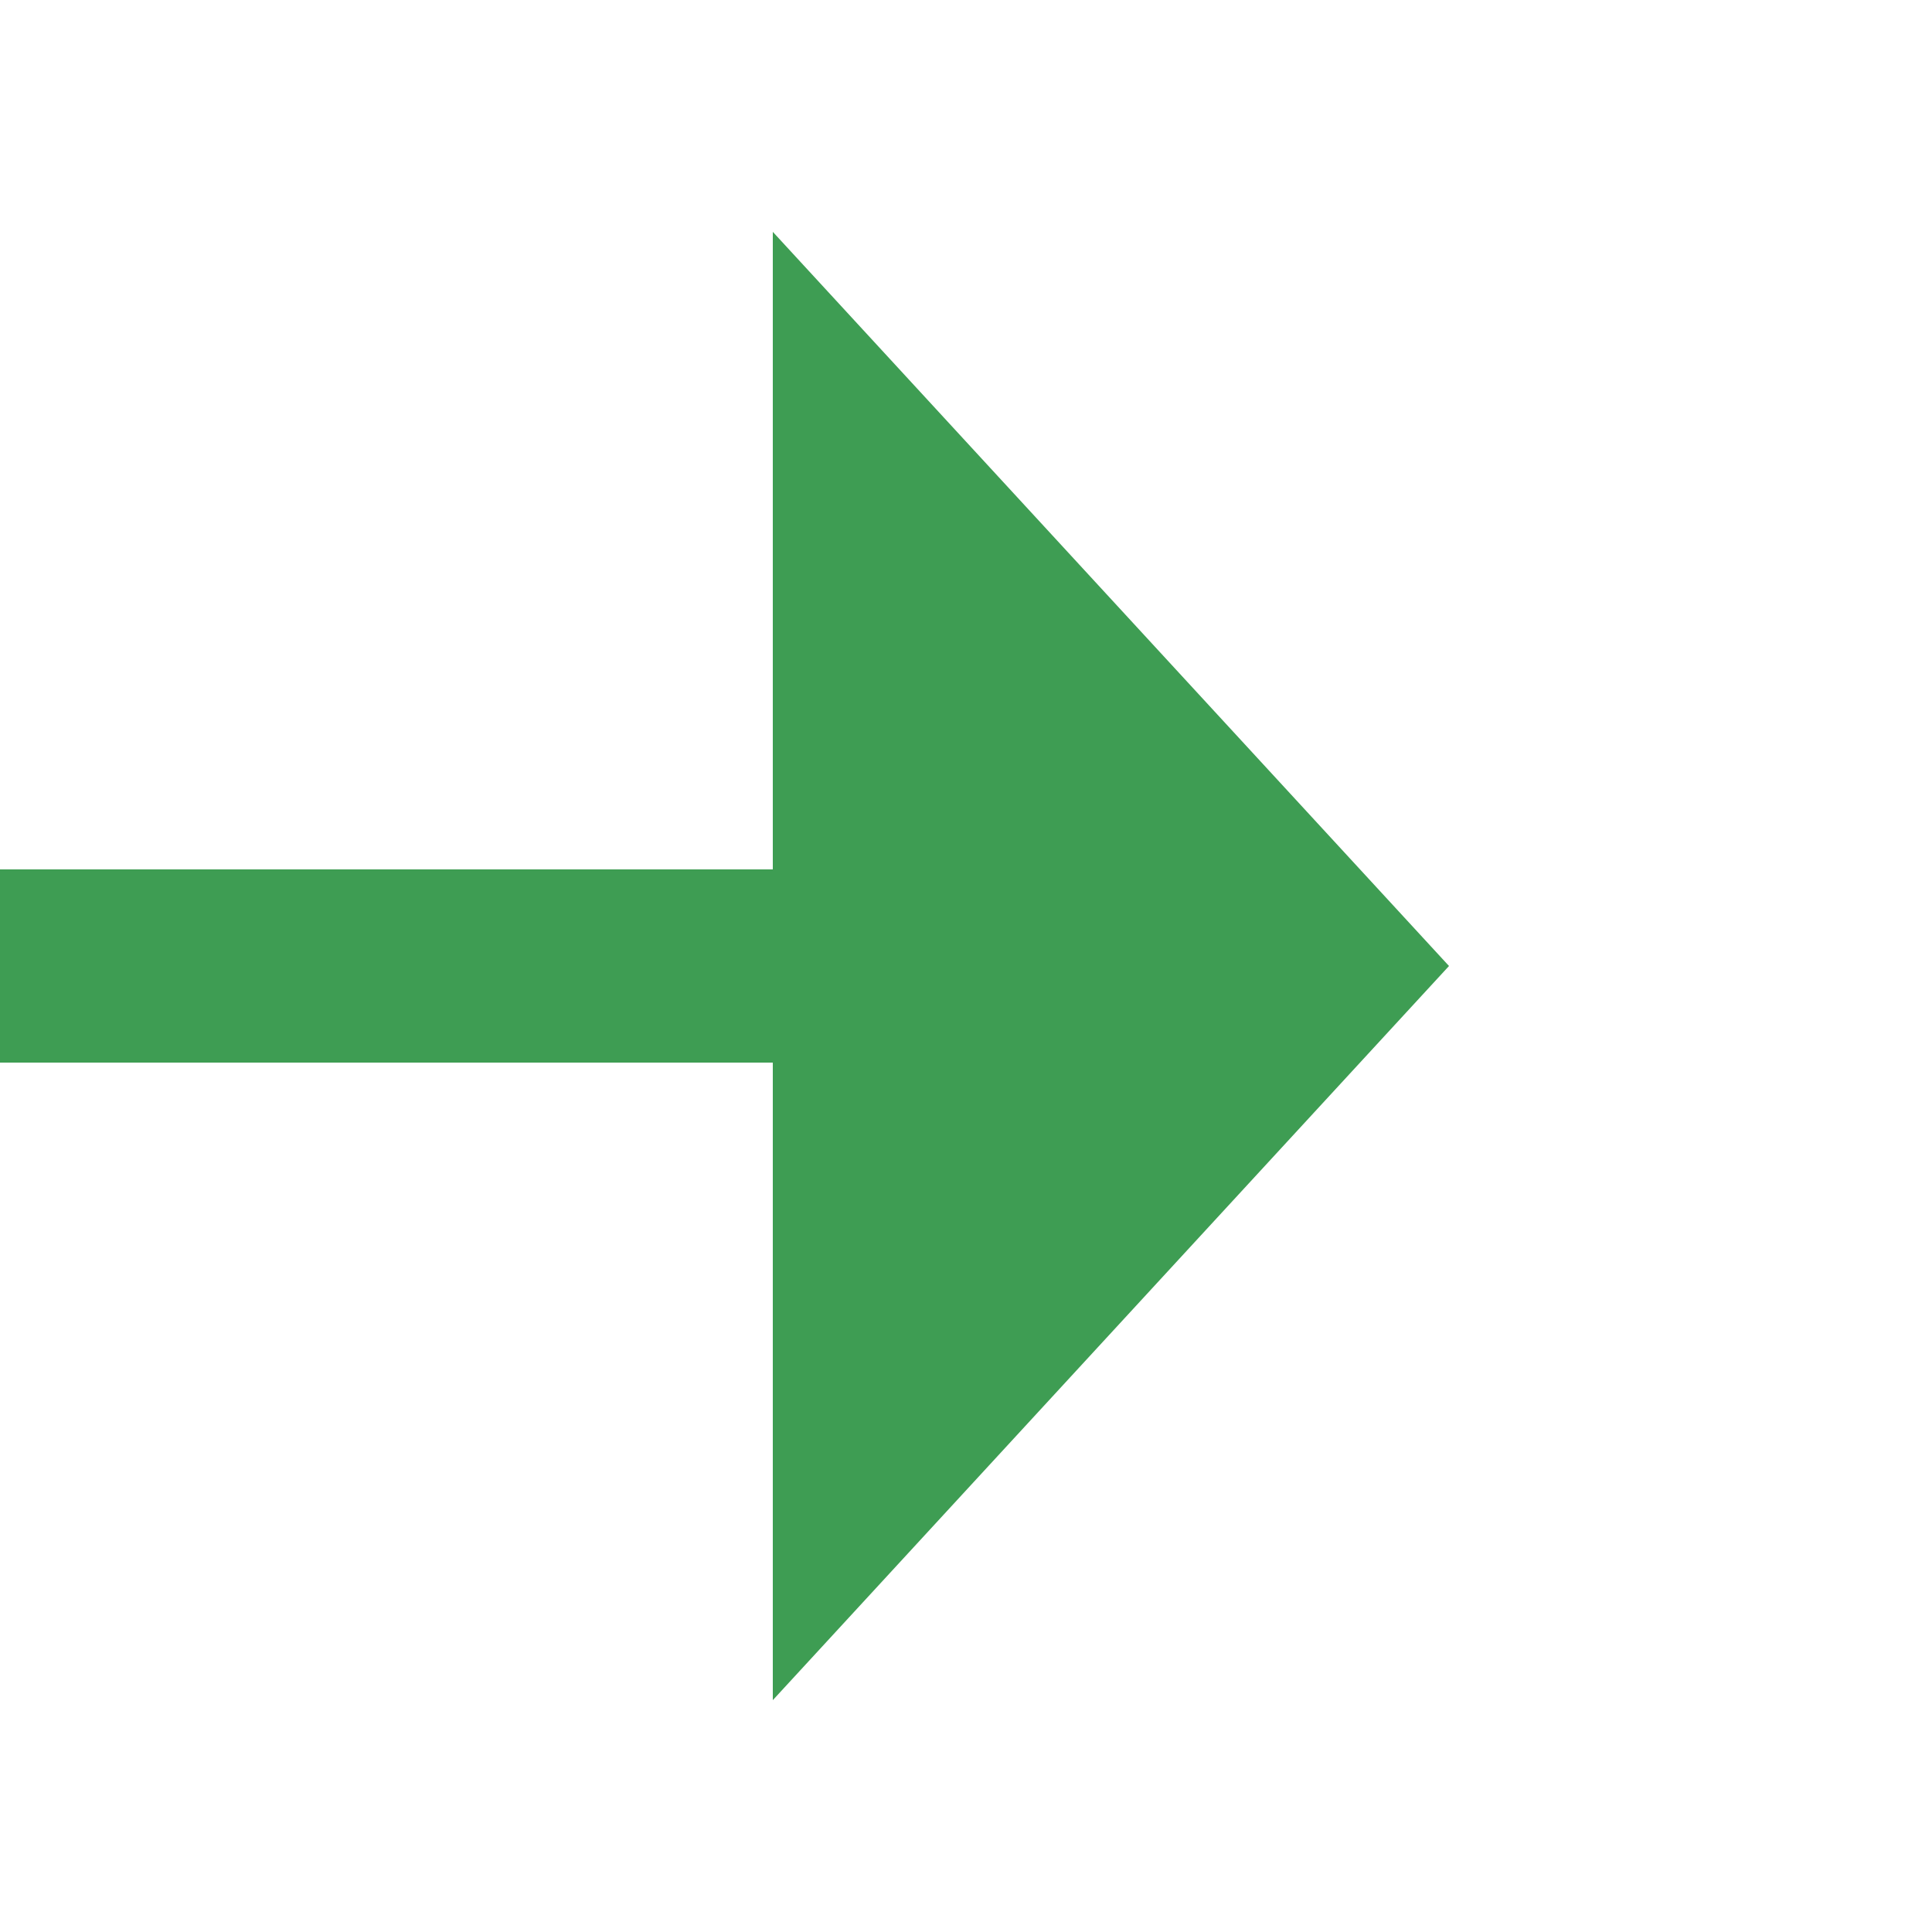 ﻿<?xml version="1.0" encoding="utf-8"?>
<svg version="1.1" xmlns:xlink="http://www.w3.org/1999/xlink" width="20px" height="20px" preserveAspectRatio="xMinYMid meet" viewBox="1302 2883  20 18" xmlns="http://www.w3.org/2000/svg">
  <defs>
    <mask fill="white" id="clip175">
      <path d="M 1249.5 2876  L 1286.5 2876  L 1286.5 2908  L 1249.5 2908  Z M 1220 2876  L 1327 2876  L 1327 2908  L 1220 2908  Z " fill-rule="evenodd" />
    </mask>
  </defs>
  <path d="M 1249.5 2892  L 1220 2892  M 1286.5 2892  L 1311 2892  " stroke-width="2" stroke="#3e9d53" fill="none" />
  <path d="M 1310 2899.6  L 1317 2892  L 1310 2884.4  L 1310 2899.6  Z " fill-rule="nonzero" fill="#3e9d53" stroke="none" mask="url(#clip175)" />
</svg>